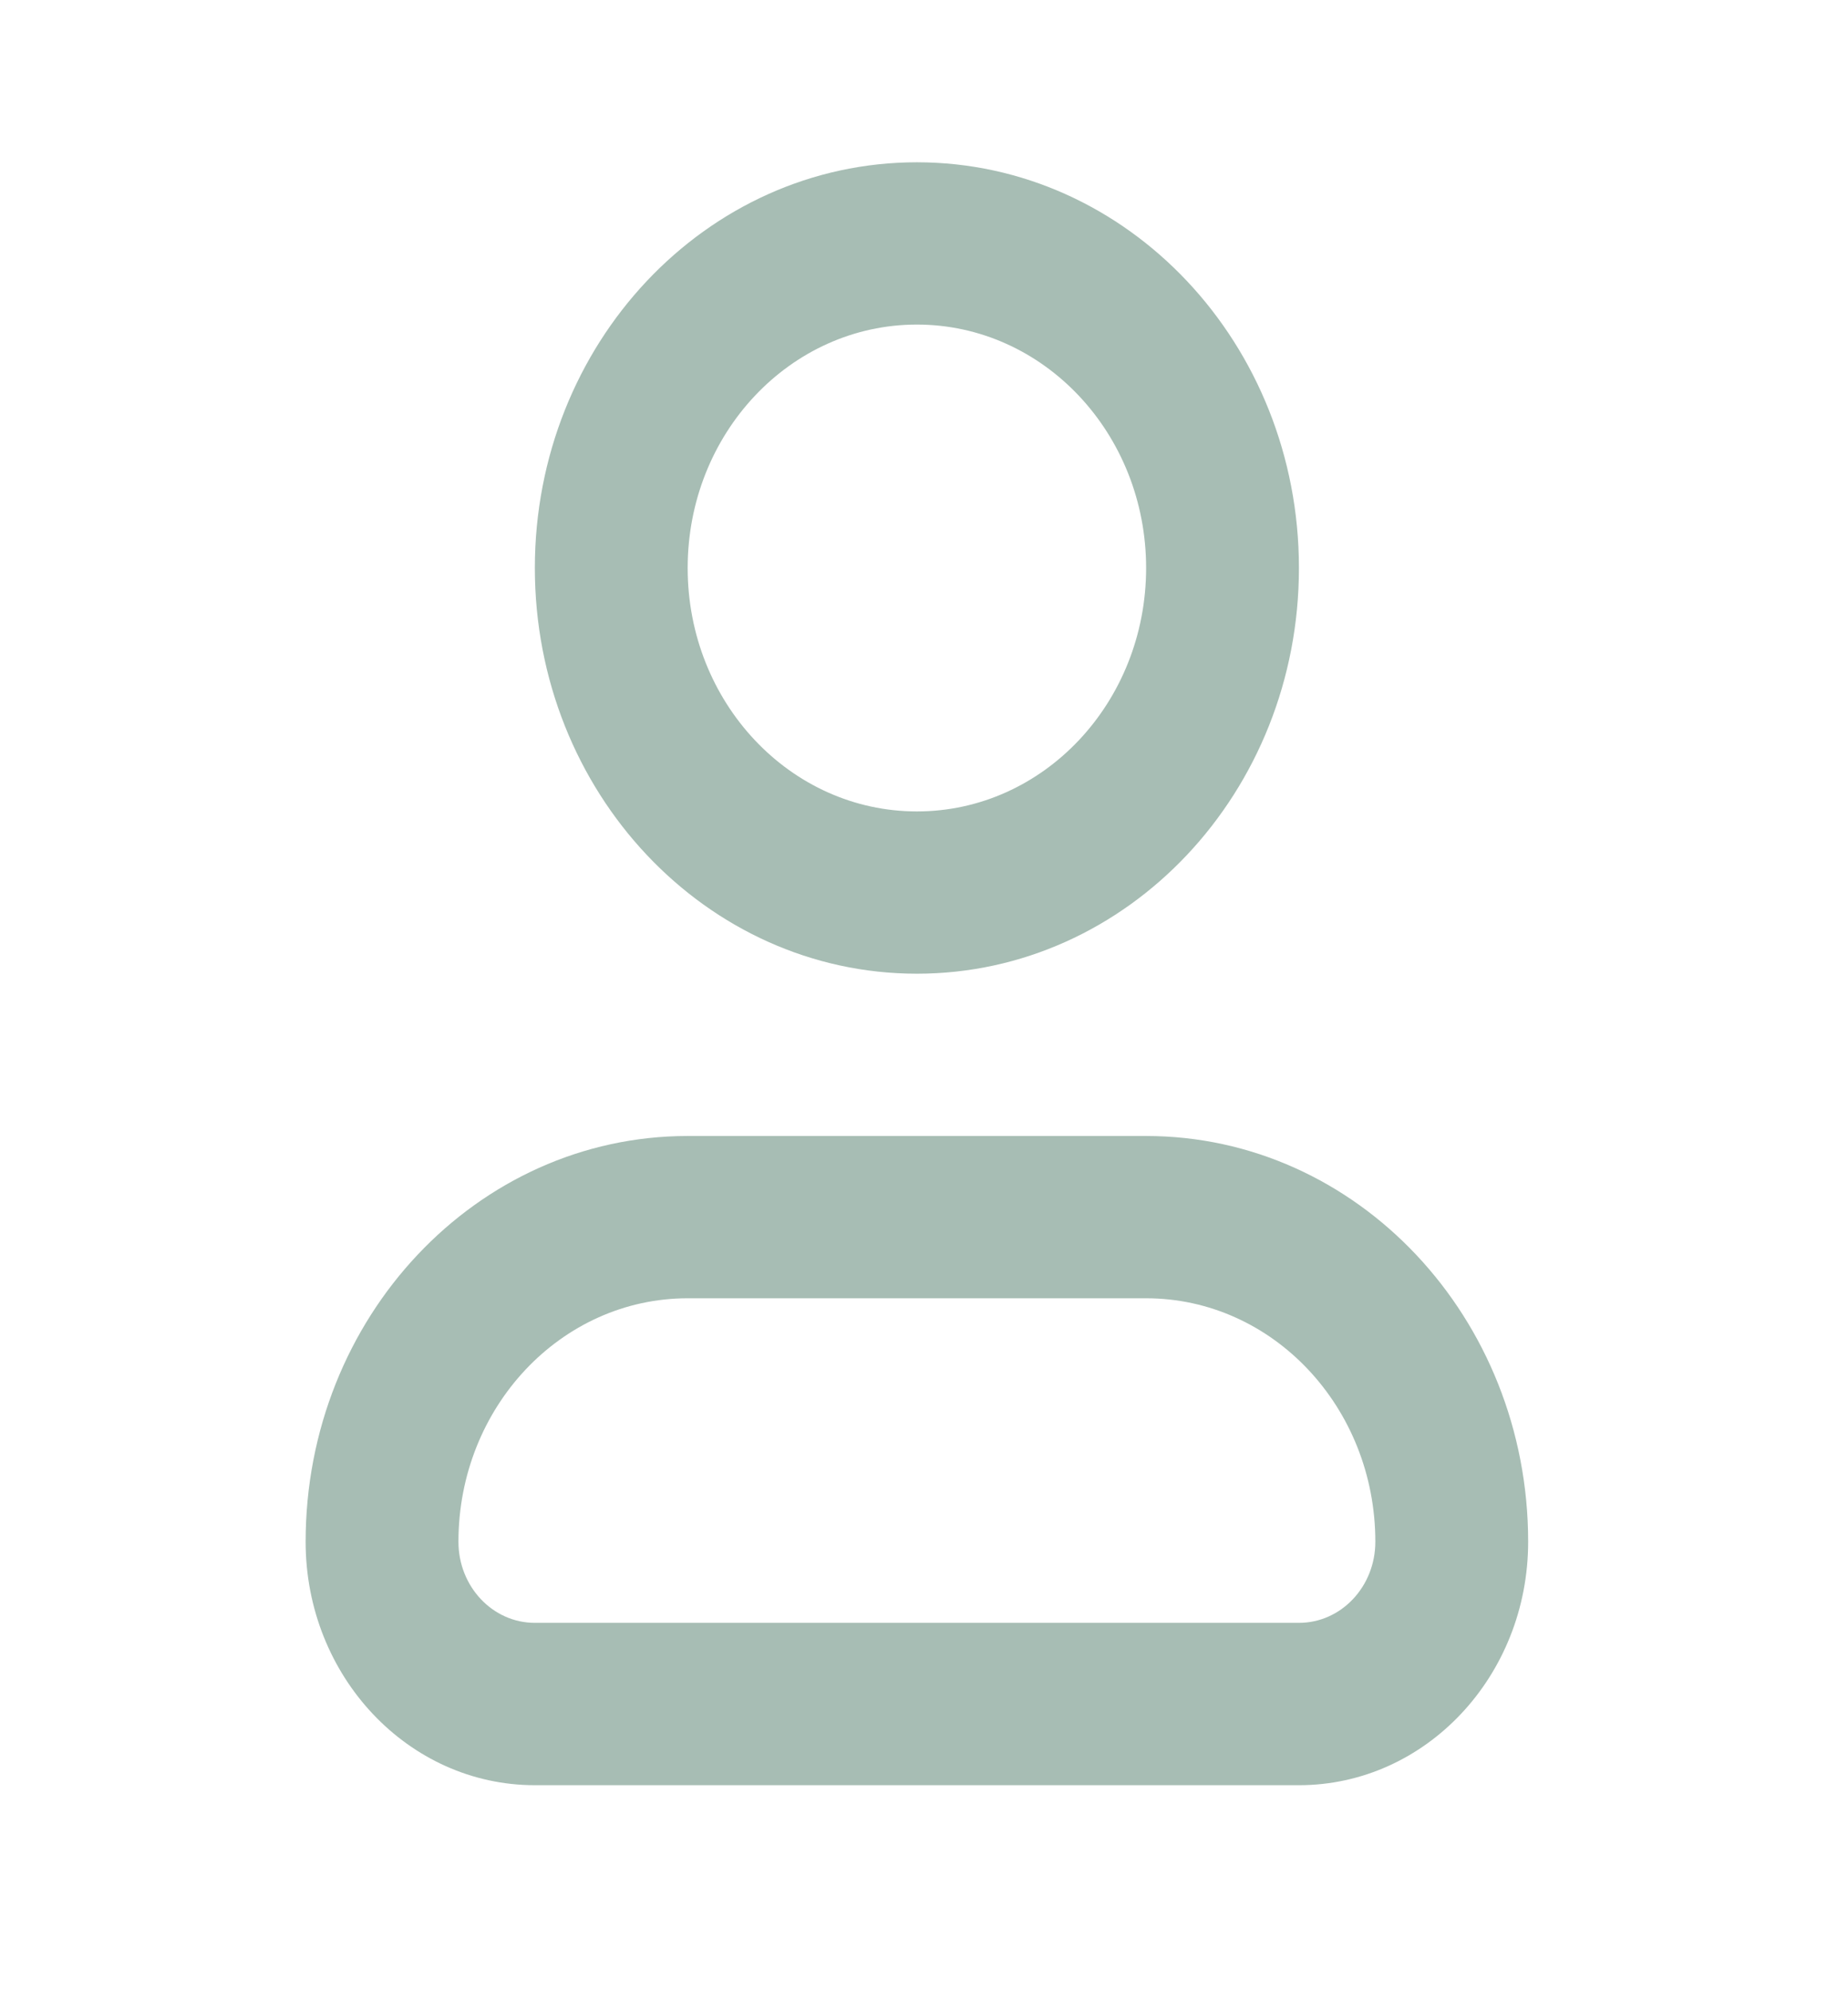 <svg width="26" height="28" viewBox="0 0 26 28" fill="none" xmlns="http://www.w3.org/2000/svg">
<path fill-rule="evenodd" clip-rule="evenodd" d="M9.675 18.256C7.894 18.256 6.45 19.789 6.45 21.68C6.45 22.31 6.931 22.82 7.525 22.82H18.275C18.869 22.82 19.35 22.31 19.35 21.68C19.35 19.789 17.906 18.256 16.125 18.256H9.675ZM4.3 21.68C4.3 18.529 6.706 15.974 9.675 15.974H16.125C19.093 15.974 21.5 18.529 21.5 21.68C21.5 23.57 20.056 25.103 18.275 25.103H7.525C5.744 25.103 4.3 23.57 4.3 21.68Z" fill="#A7BDB4"/>
<path fill-rule="evenodd" clip-rule="evenodd" d="M12.9 4.564C11.119 4.564 9.675 6.097 9.675 7.987C9.675 9.878 11.119 11.41 12.9 11.41C14.681 11.41 16.125 9.878 16.125 7.987C16.125 6.097 14.681 4.564 12.9 4.564ZM7.525 7.987C7.525 4.836 9.931 2.282 12.9 2.282C15.868 2.282 18.275 4.836 18.275 7.987C18.275 11.138 15.868 13.692 12.9 13.692C9.931 13.692 7.525 11.138 7.525 7.987Z" fill="#A7BDB4"/>
</svg>
